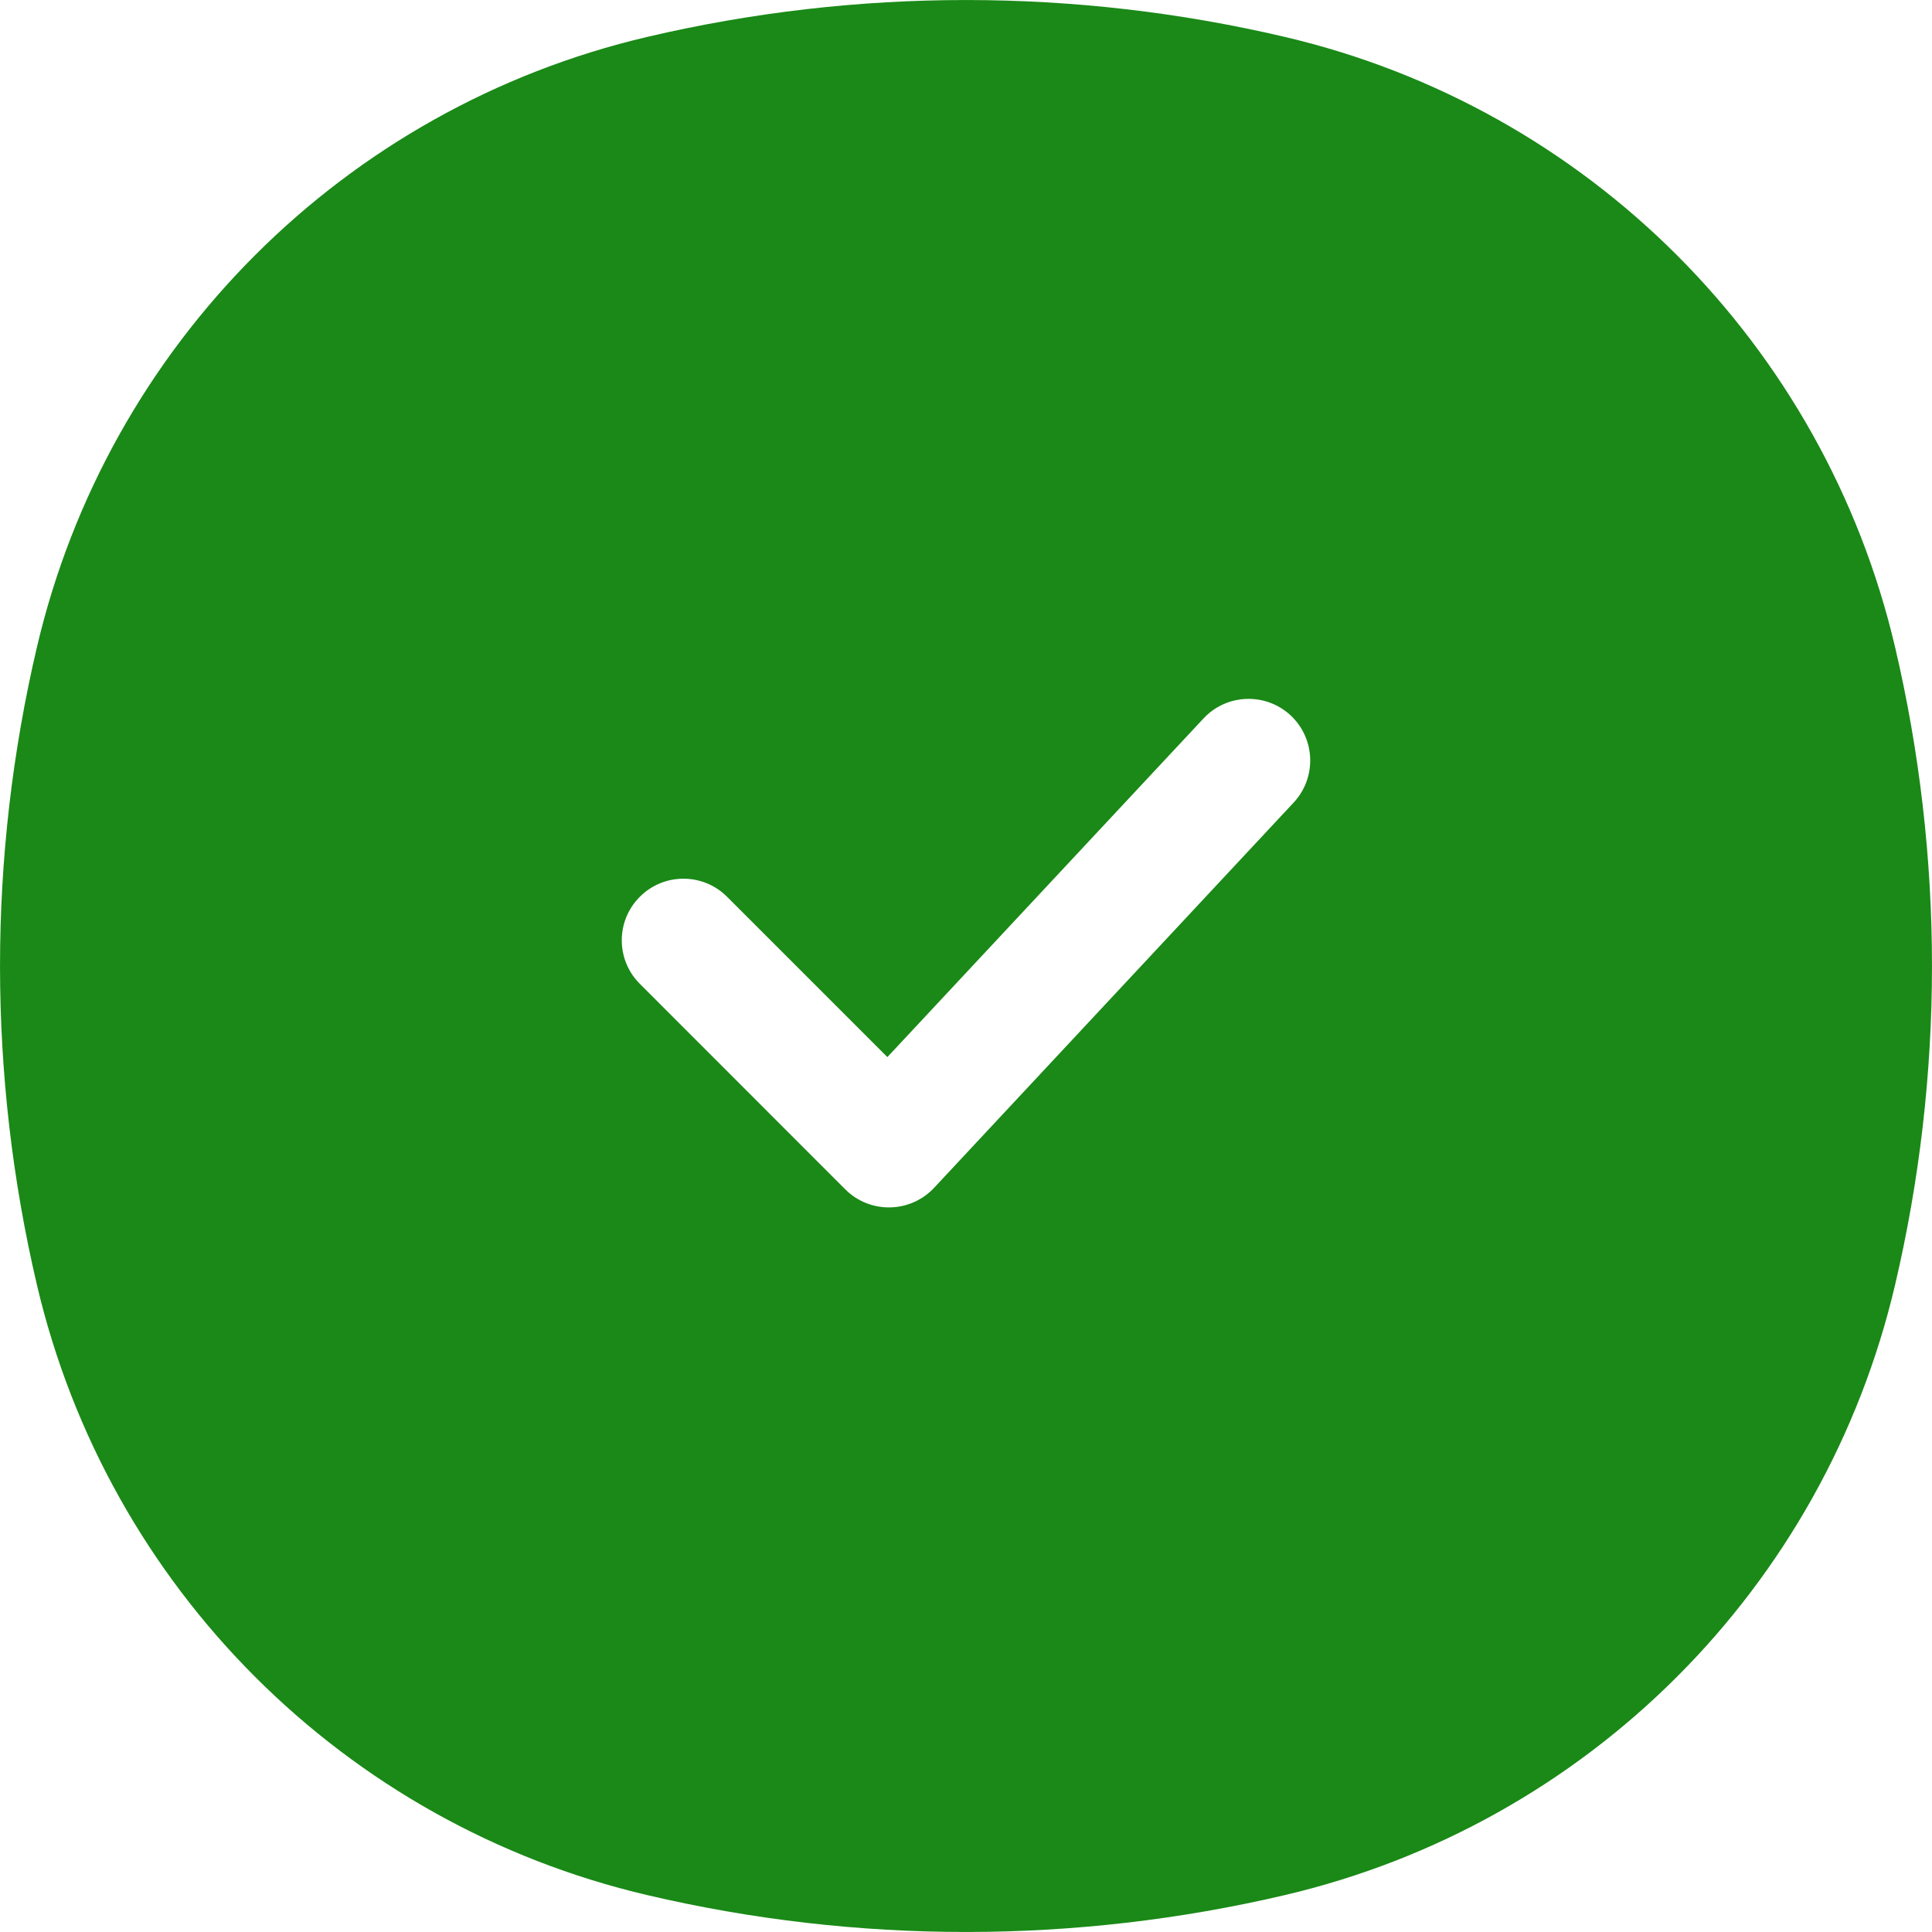 <svg width="20" height="20" viewBox="0 0 20 20" fill="none" xmlns="http://www.w3.org/2000/svg">
<g clip-path="url(#clip0)">
<path fill-rule="evenodd" clip-rule="evenodd" d="M6.7 0.382C8.87 -0.127 11.13 -0.127 13.3 0.382C16.435 1.117 18.883 3.565 19.618 6.7C20.127 8.87 20.127 11.13 19.618 13.3C18.883 16.435 16.435 18.883 13.3 19.618C11.13 20.127 8.87 20.127 6.7 19.618C3.565 18.883 1.117 16.435 0.382 13.3C-0.127 11.13 -0.127 8.87 0.382 6.7C1.117 3.565 3.565 1.117 6.7 0.382ZM13.392 8.308C13.632 8.05 13.618 7.647 13.361 7.406C13.103 7.166 12.699 7.18 12.459 7.437L9.186 10.943L7.526 9.283C7.277 9.034 6.873 9.034 6.624 9.283C6.374 9.532 6.374 9.936 6.624 10.185L8.751 12.313C8.873 12.435 9.04 12.502 9.213 12.499C9.386 12.496 9.551 12.423 9.669 12.297L13.392 8.308Z" fill="#1A8917"/>
</g>
<defs>
<clipPath id="clip0">
<rect width="20" height="20" fill="white"/>
</clipPath>
</defs>
</svg>
